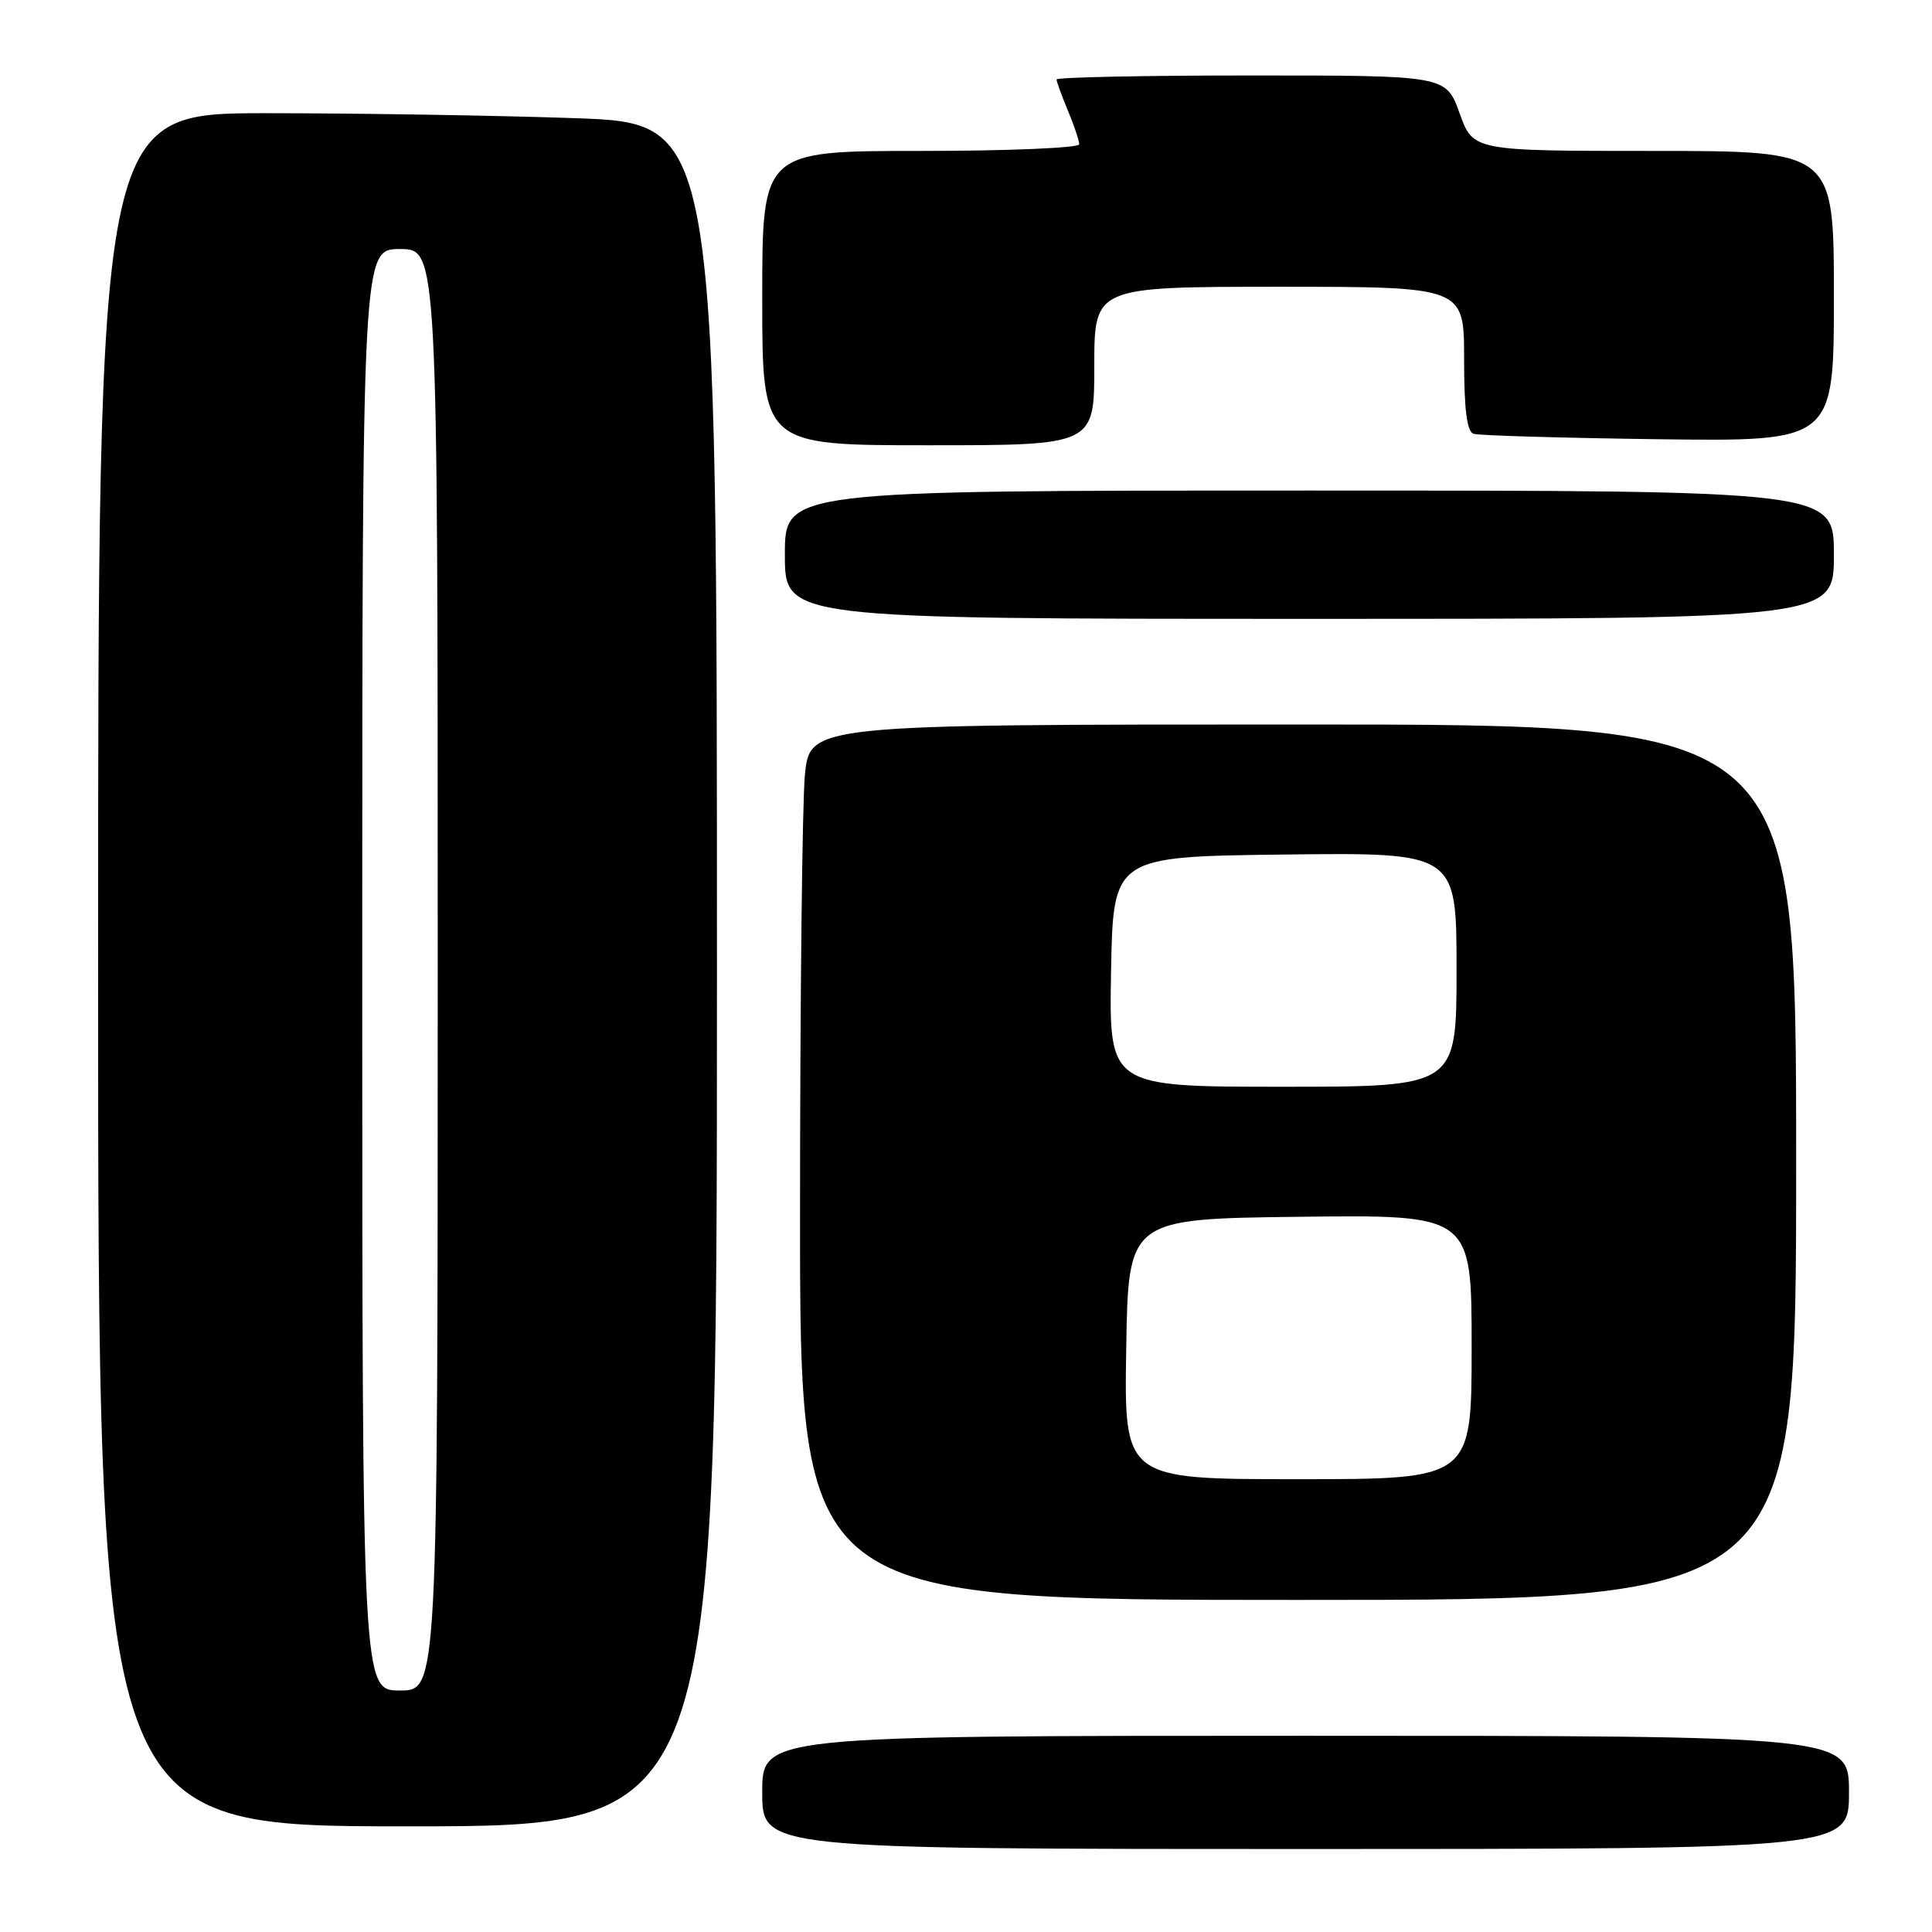 <?xml version="1.0" encoding="UTF-8" standalone="no"?>
<!DOCTYPE svg PUBLIC "-//W3C//DTD SVG 1.1//EN" "http://www.w3.org/Graphics/SVG/1.1/DTD/svg11.dtd" >
<svg xmlns="http://www.w3.org/2000/svg" xmlns:xlink="http://www.w3.org/1999/xlink" version="1.1" viewBox="0 0 256 256">
 <g >
 <path fill="currentColor"
d=" M 245.00 237.50 C 245.00 230.00 245.00 230.00 173.00 230.00 C 101.00 230.00 101.00 230.00 101.00 237.50 C 101.00 245.00 101.00 245.00 173.00 245.00 C 245.00 245.00 245.00 245.00 245.00 237.50 Z  M 95.00 129.16 C 95.00 16.32 95.00 16.32 76.25 15.66 C 65.94 15.30 47.49 15.00 35.25 15.00 C 13.00 15.00 13.00 15.00 13.00 128.50 C 13.00 242.00 13.00 242.00 54.00 242.00 C 95.00 242.00 95.00 242.00 95.00 129.16 Z  M 238.00 154.00 C 238.00 96.00 238.00 96.00 172.64 96.00 C 107.29 96.00 107.29 96.00 106.65 102.75 C 106.30 106.46 106.01 132.56 106.01 160.75 C 106.00 212.00 106.00 212.00 172.00 212.00 C 238.00 212.00 238.00 212.00 238.00 154.00 Z  M 243.00 73.50 C 243.00 65.00 243.00 65.00 173.50 65.00 C 104.00 65.00 104.00 65.00 104.00 73.50 C 104.00 82.00 104.00 82.00 173.50 82.00 C 243.00 82.00 243.00 82.00 243.00 73.50 Z  M 145.00 48.50 C 145.00 38.00 145.00 38.00 169.50 38.00 C 194.00 38.00 194.00 38.00 194.00 47.53 C 194.00 54.27 194.37 57.18 195.25 57.48 C 195.94 57.71 206.96 58.03 219.75 58.20 C 243.00 58.50 243.00 58.50 243.00 39.25 C 243.00 20.00 243.00 20.00 219.10 20.00 C 195.20 20.00 195.20 20.00 193.40 15.00 C 191.60 10.00 191.60 10.00 165.80 10.00 C 151.61 10.00 140.00 10.24 140.00 10.53 C 140.00 10.82 140.68 12.68 141.50 14.65 C 142.33 16.63 143.00 18.64 143.00 19.12 C 143.00 19.60 133.55 20.00 122.00 20.00 C 101.00 20.00 101.00 20.00 101.00 39.50 C 101.00 59.00 101.00 59.00 123.00 59.00 C 145.00 59.00 145.00 59.00 145.00 48.50 Z  M 48.00 128.50 C 48.00 33.00 48.00 33.00 53.00 33.00 C 58.00 33.00 58.00 33.00 58.00 128.50 C 58.00 224.00 58.00 224.00 53.00 224.00 C 48.00 224.00 48.00 224.00 48.00 128.50 Z  M 149.23 178.75 C 149.50 161.50 149.50 161.50 172.25 161.23 C 195.00 160.96 195.00 160.96 195.00 178.48 C 195.00 196.00 195.00 196.00 171.98 196.00 C 148.95 196.00 148.95 196.00 149.23 178.75 Z  M 147.22 128.75 C 147.50 113.50 147.50 113.50 170.25 113.23 C 193.00 112.96 193.00 112.96 193.00 128.48 C 193.00 144.00 193.00 144.00 169.97 144.00 C 146.95 144.00 146.95 144.00 147.22 128.75 Z "/>
</g>
</svg>